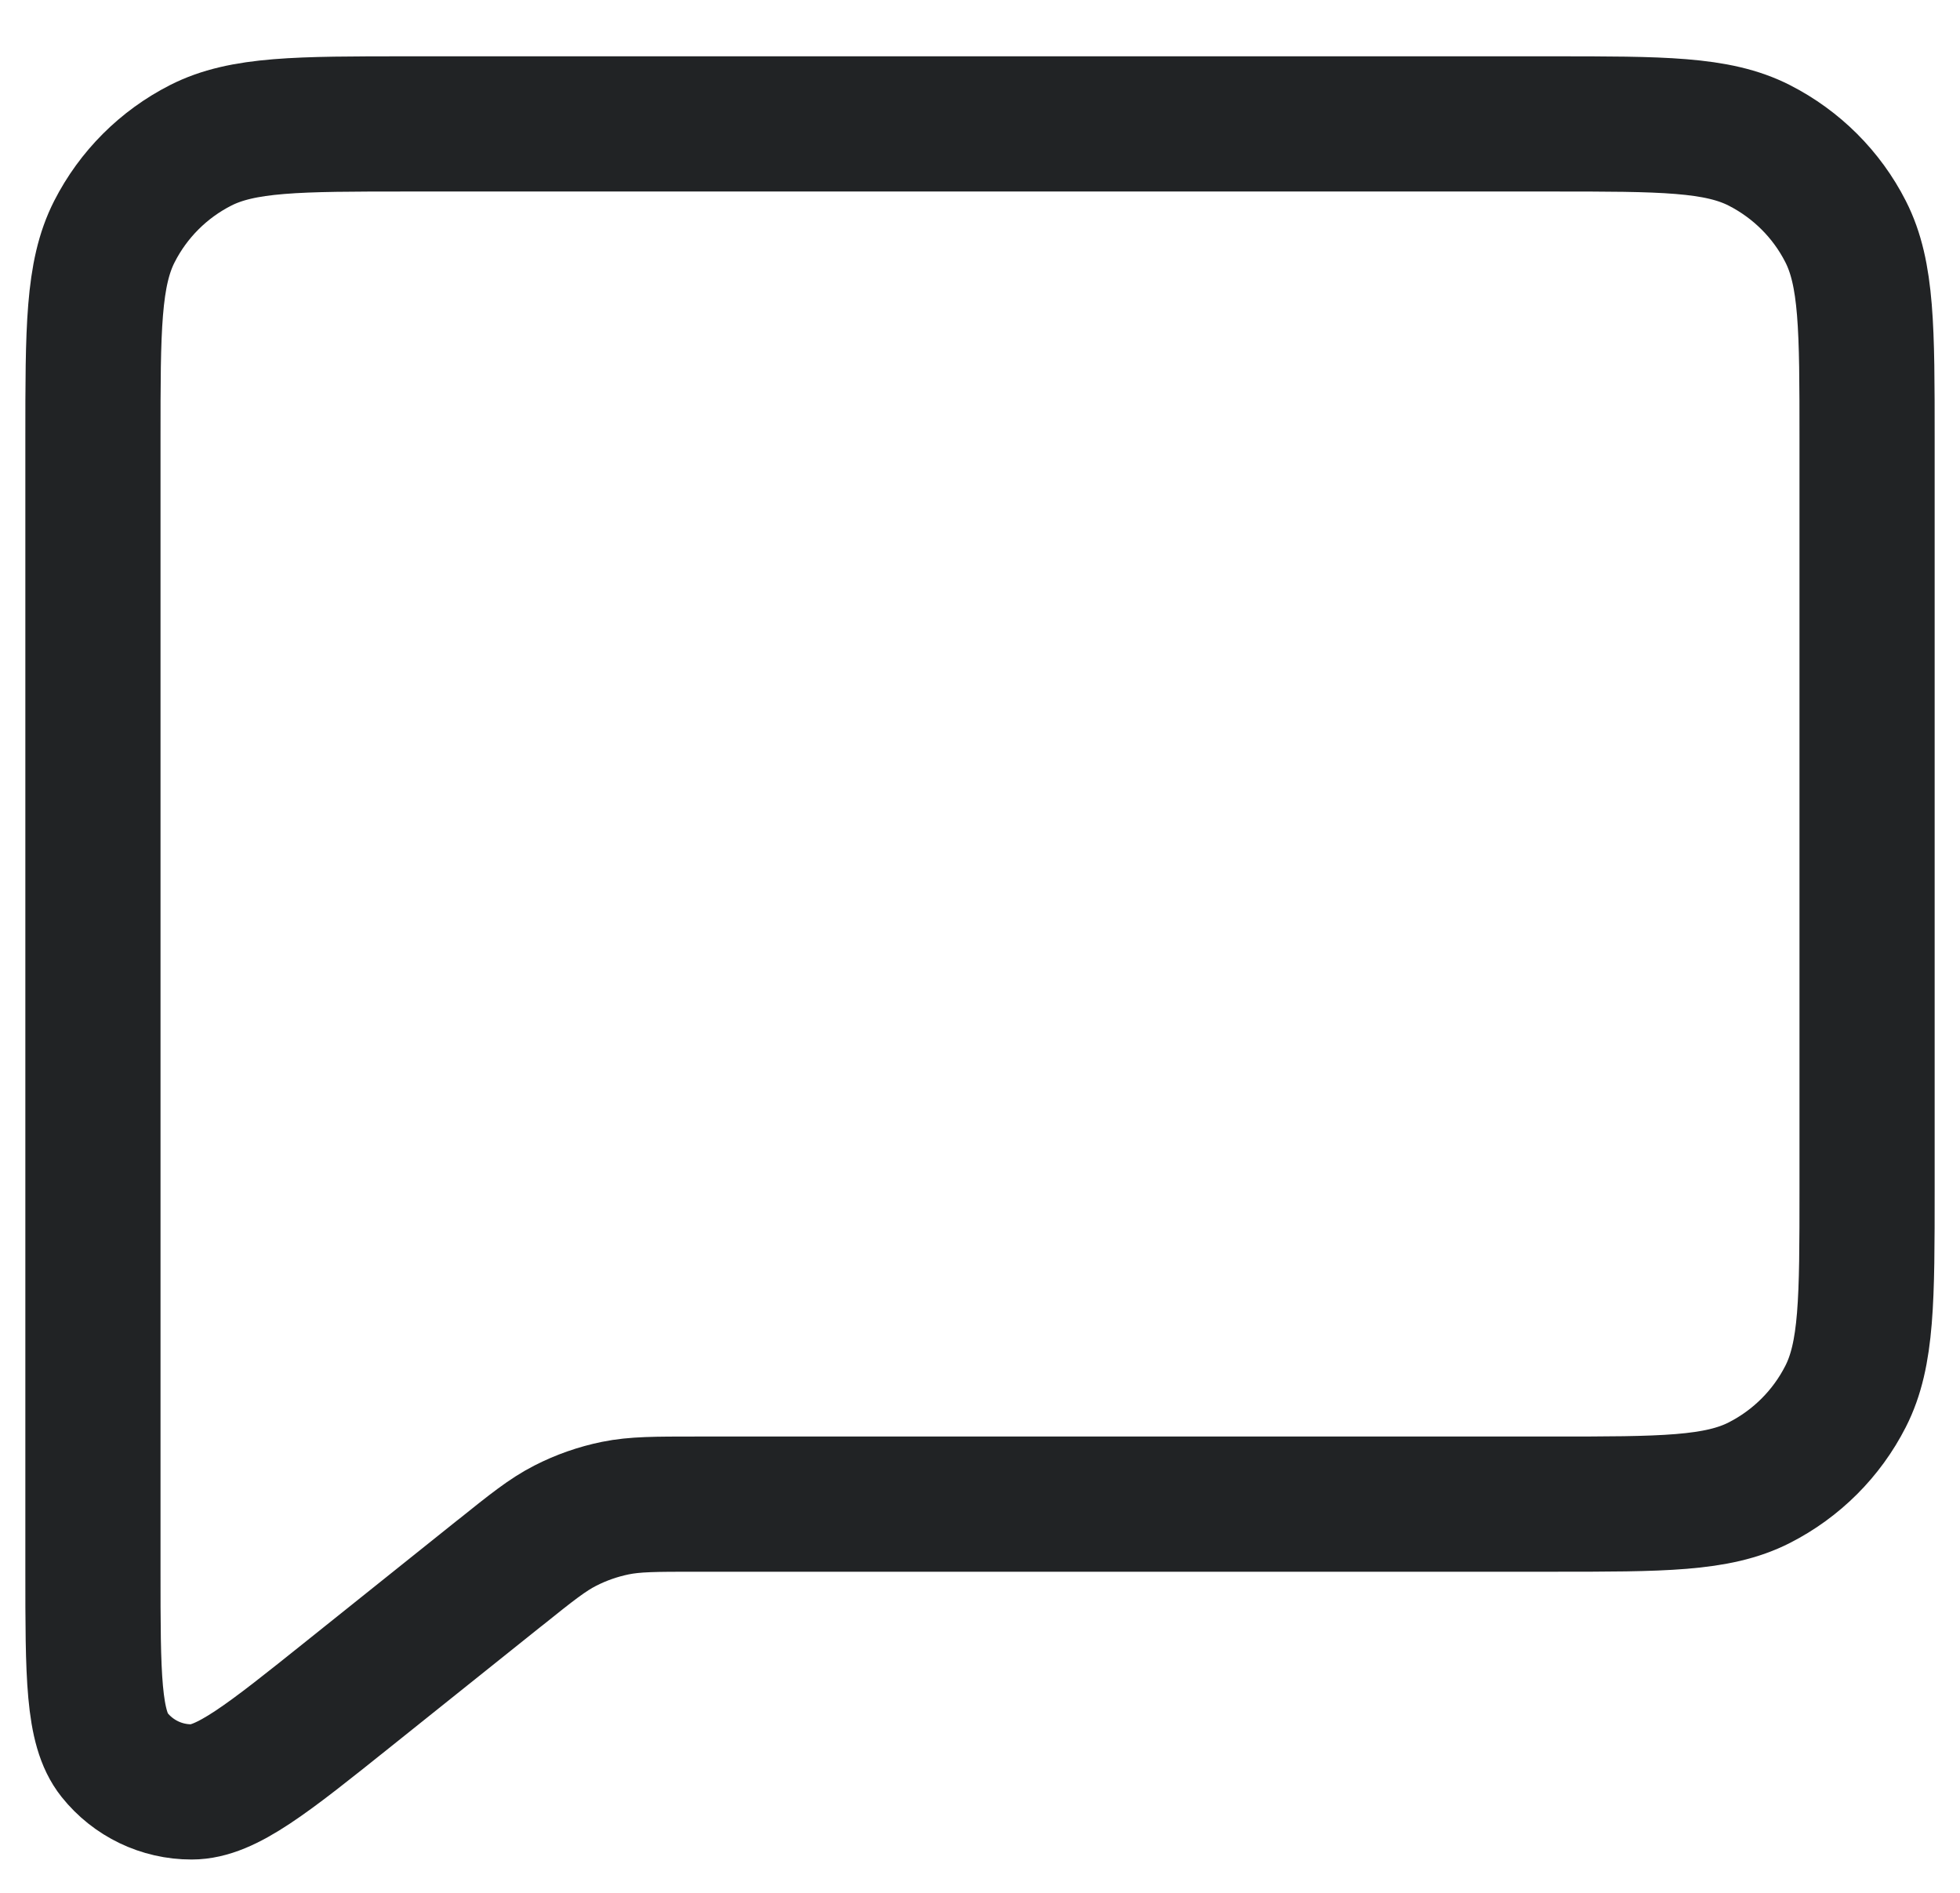 <svg width="29" height="28" viewBox="0 0 29 28" fill="none" xmlns="http://www.w3.org/2000/svg">
<path d="M5.166 25.05L7.389 23.272L7.405 23.26C7.868 22.889 8.102 22.702 8.363 22.569C8.597 22.449 8.846 22.362 9.104 22.309C9.394 22.25 9.696 22.25 10.303 22.25H22.963C24.593 22.25 25.409 22.25 26.032 21.932C26.581 21.652 27.028 21.206 27.307 20.657C27.625 20.034 27.625 19.218 27.625 17.588V6.495C27.625 4.865 27.625 4.049 27.307 3.425C27.028 2.876 26.58 2.431 26.032 2.151C25.408 1.833 24.592 1.833 22.959 1.833H6.042C4.408 1.833 3.591 1.833 2.967 2.151C2.418 2.431 1.973 2.876 1.693 3.425C1.375 4.049 1.375 4.866 1.375 6.5V23.229C1.375 24.783 1.375 25.56 1.694 25.959C1.971 26.306 2.391 26.508 2.835 26.507C3.345 26.507 3.953 26.021 5.166 25.05Z" stroke="#212325" stroke-width="2" stroke-linecap="round" stroke-linejoin="round"/>
</svg>
